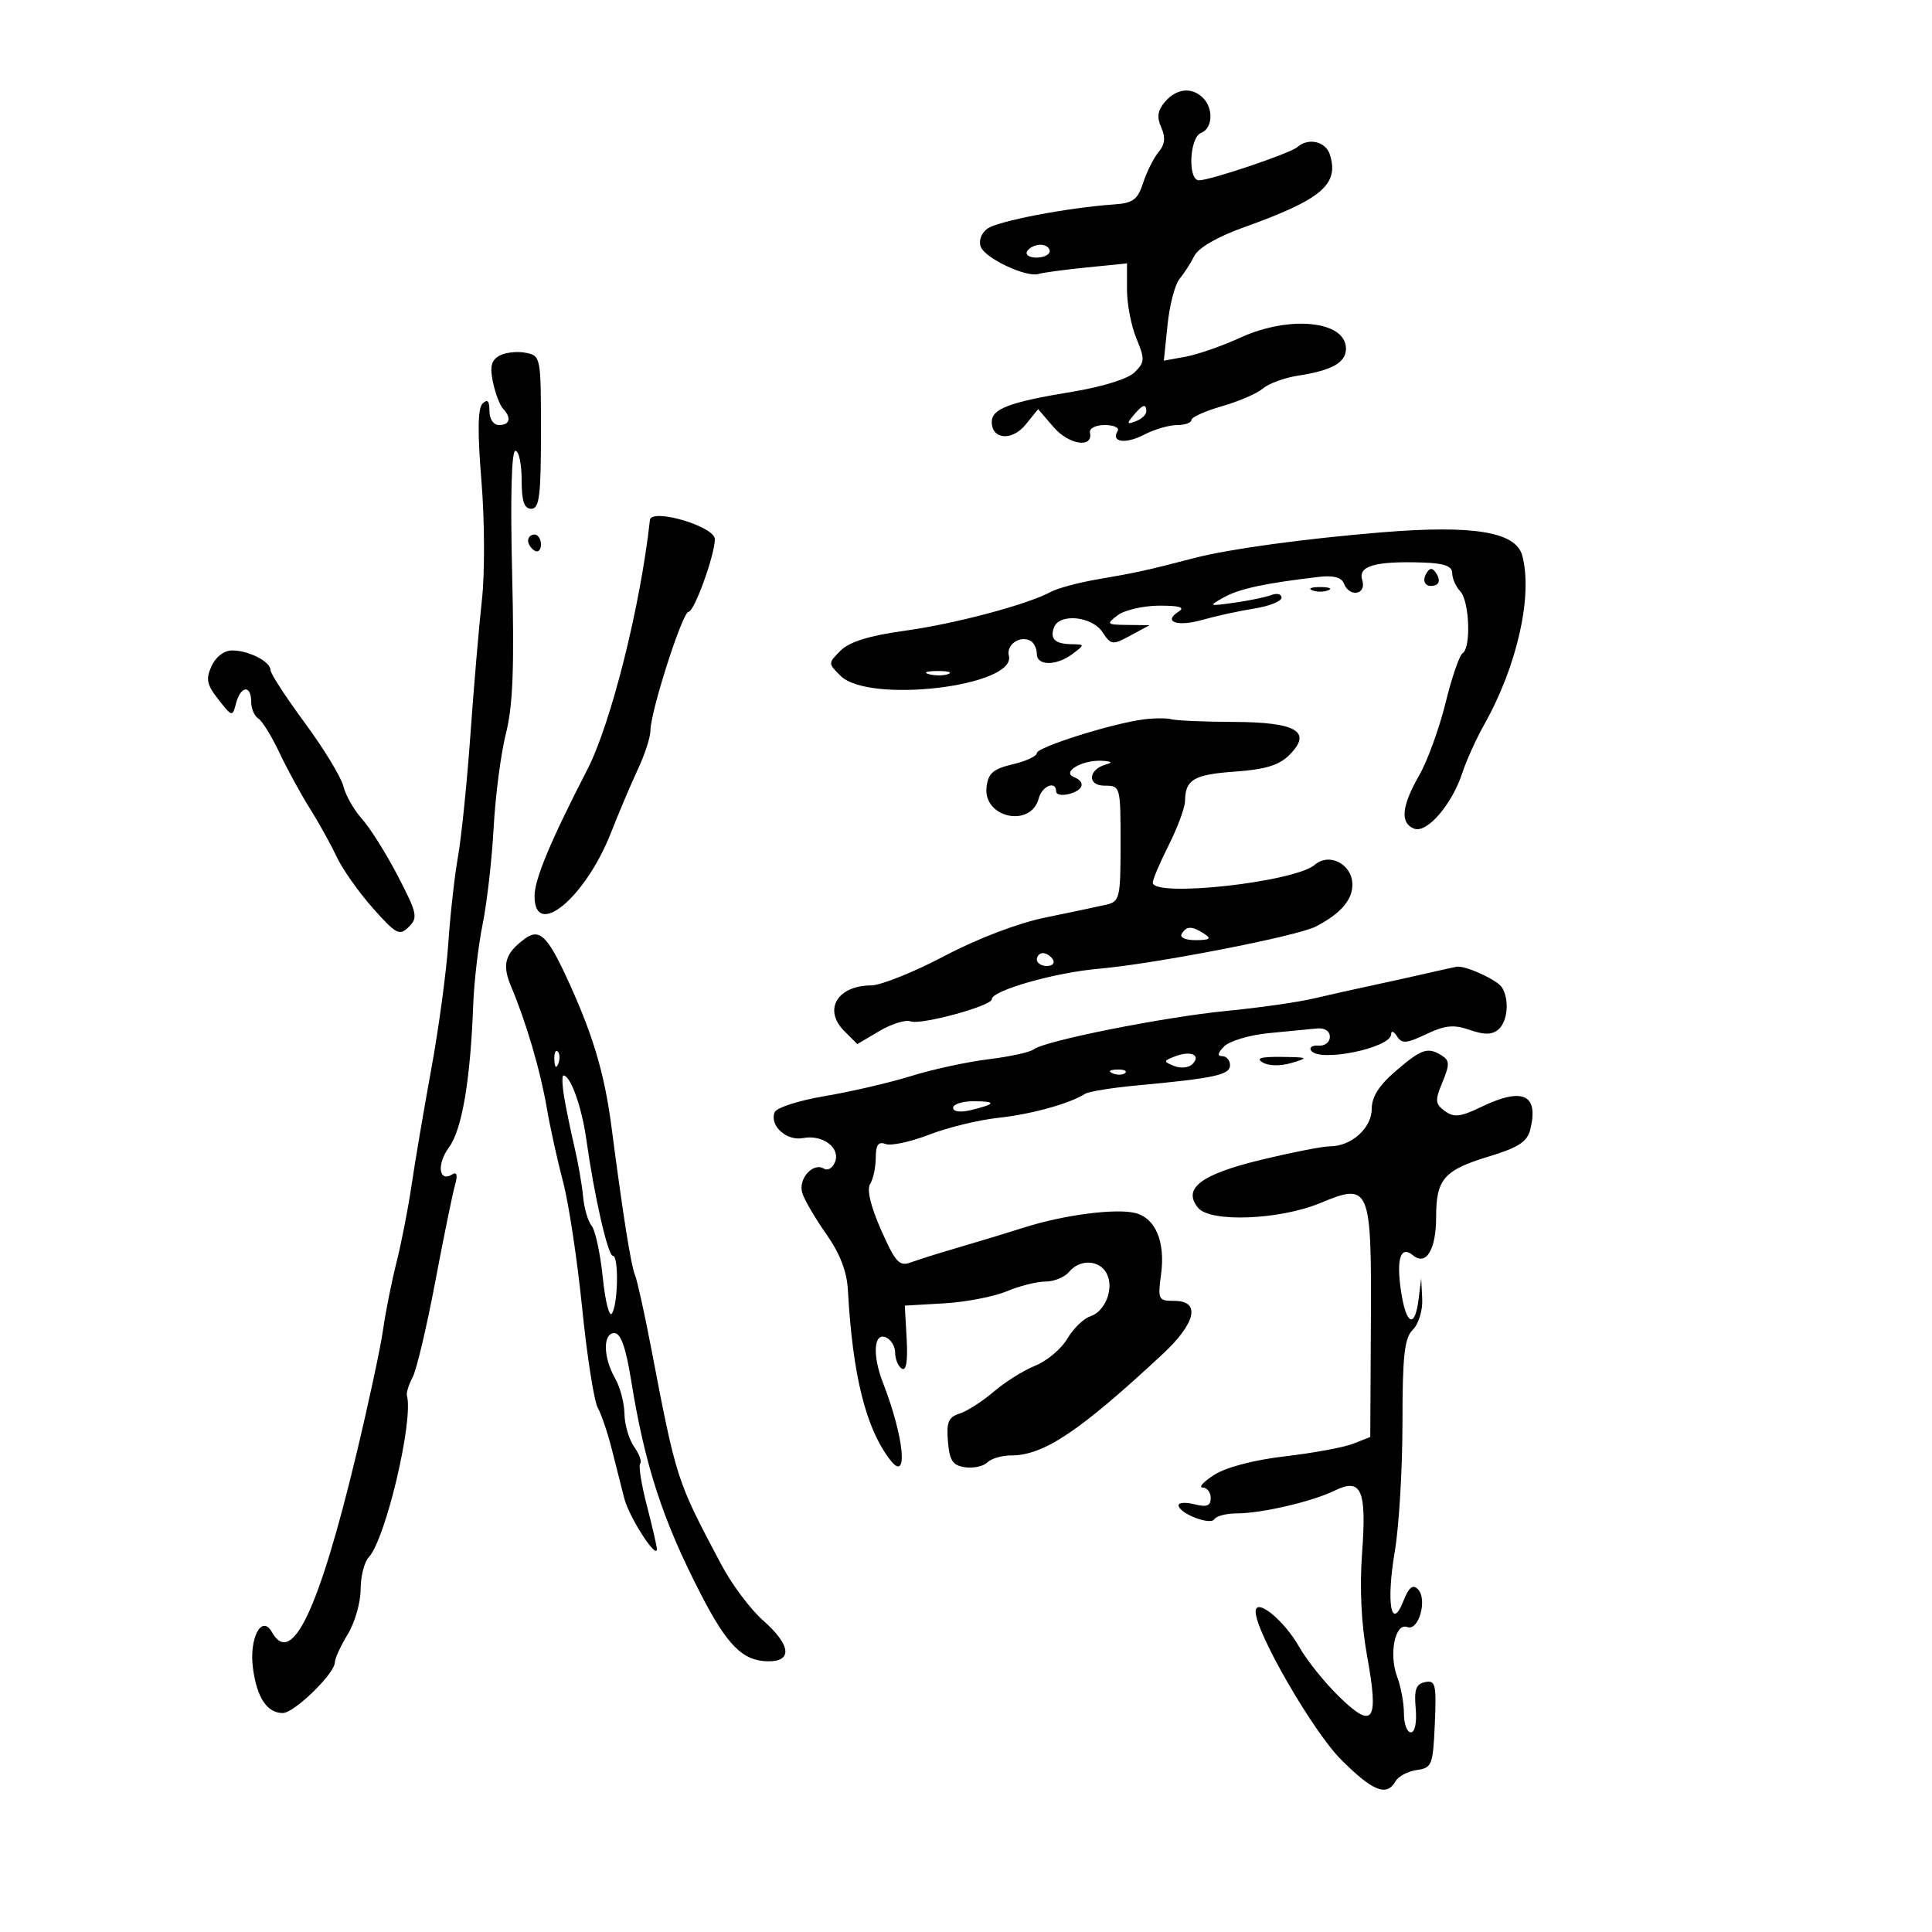 <svg xmlns="http://www.w3.org/2000/svg" width="300" height="300" viewBox="0 0 300 300" version="1.1">
	<path d="M 180.897 15.808 C 179.754 17.142, 179.602 18.183, 180.317 19.784 C 181.013 21.345, 180.895 22.422, 179.894 23.628 C 179.129 24.550, 178.052 26.698, 177.501 28.402 C 176.660 31.005, 175.940 31.539, 173 31.743 C 165.858 32.238, 154.942 34.322, 153.334 35.497 C 152.370 36.203, 151.934 37.386, 152.294 38.324 C 152.986 40.128, 159.378 43.127, 161.275 42.538 C 161.949 42.328, 165.313 41.874, 168.750 41.529 L 175 40.901 175 44.982 C 175 47.227, 175.659 50.641, 176.464 52.568 C 177.790 55.743, 177.766 56.234, 176.206 57.794 C 175.184 58.816, 171.237 60.051, 166.492 60.833 C 156.787 62.431, 154 63.475, 154 65.510 C 154 68.267, 157.160 68.521, 159.256 65.932 L 161.200 63.531 163.613 66.336 C 165.966 69.072, 169.766 69.648, 169.250 67.191 C 169.108 66.515, 170.107 66, 171.559 66 C 172.966 66, 173.859 66.419, 173.543 66.931 C 172.466 68.673, 174.782 68.994, 177.646 67.501 C 179.216 66.682, 181.512 66.010, 182.750 66.006 C 183.988 66.003, 185 65.648, 185 65.218 C 185 64.788, 187.137 63.825, 189.750 63.076 C 192.363 62.328, 195.232 61.086, 196.126 60.315 C 197.020 59.545, 199.495 58.646, 201.626 58.318 C 206.837 57.516, 209 56.289, 209 54.134 C 209 49.811, 200.251 48.913, 192.558 52.446 C 189.776 53.724, 185.974 55.047, 184.110 55.387 L 180.720 56.006 181.295 50.434 C 181.611 47.369, 182.444 44.170, 183.146 43.324 C 183.848 42.479, 184.889 40.862, 185.461 39.731 C 186.092 38.482, 189.051 36.763, 193 35.351 C 205.215 30.983, 207.979 28.659, 206.500 24 C 205.851 21.954, 203.152 21.334, 201.450 22.841 C 200.358 23.808, 187.949 28, 186.180 28 C 184.405 28, 184.695 21.331, 186.500 20.638 C 188.300 19.948, 188.470 16.870, 186.800 15.200 C 185.075 13.475, 182.683 13.721, 180.897 15.808 M 159.500 39 C 159.160 39.550, 159.809 40, 160.941 40 C 162.073 40, 163 39.550, 163 39 C 163 38.450, 162.352 38, 161.559 38 C 160.766 38, 159.840 38.450, 159.500 39 M 77.534 55.241 C 76.283 55.941, 76.041 56.943, 76.544 59.334 C 76.911 61.075, 77.613 62.928, 78.105 63.450 C 79.450 64.878, 79.184 66, 77.500 66 C 76.621 66, 76 65.089, 76 63.800 C 76 62.235, 75.691 61.909, 74.928 62.672 C 74.185 63.415, 74.134 67.105, 74.760 74.710 C 75.257 80.756, 75.292 89.002, 74.838 93.088 C 74.384 97.165, 73.581 106.575, 73.052 114 C 72.523 121.425, 71.653 129.975, 71.119 133 C 70.584 136.025, 69.905 142.100, 69.610 146.500 C 69.314 150.900, 68.126 159.675, 66.969 166 C 65.813 172.325, 64.438 180.425, 63.914 184 C 63.390 187.575, 62.337 192.975, 61.573 196 C 60.809 199.025, 59.866 203.750, 59.478 206.500 C 59.090 209.250, 57.217 217.977, 55.316 225.892 C 49.511 250.056, 45.296 258.926, 42.225 253.437 C 40.638 250.602, 38.654 254.383, 39.280 259.049 C 39.892 263.617, 41.477 266, 43.902 266 C 45.692 266, 52 259.854, 52 258.110 C 52 257.526, 52.898 255.575, 53.996 253.774 C 55.094 251.973, 55.994 248.845, 55.996 246.821 C 55.998 244.798, 56.563 242.548, 57.250 241.821 C 59.867 239.055, 64.238 220.569, 63.188 216.709 C 63.070 216.275, 63.466 214.998, 64.068 213.873 C 64.671 212.747, 66.241 206.128, 67.558 199.163 C 68.874 192.198, 70.258 185.417, 70.633 184.094 C 71.092 182.474, 70.959 181.907, 70.227 182.360 C 68.130 183.656, 67.783 180.784, 69.719 178.155 C 71.741 175.408, 73.046 167.724, 73.482 156 C 73.615 152.425, 74.274 146.800, 74.946 143.500 C 75.619 140.200, 76.387 133.450, 76.654 128.500 C 76.921 123.550, 77.781 116.970, 78.564 113.877 C 79.646 109.609, 79.877 103.649, 79.525 89.127 C 79.235 77.130, 79.423 70, 80.031 70 C 80.564 70, 81 72.025, 81 74.500 C 81 77.833, 81.389 79, 82.500 79 C 83.749 79, 84 77.013, 84 67.117 C 84 55.361, 83.974 55.228, 81.595 54.773 C 80.273 54.521, 78.445 54.731, 77.534 55.241 M 175.981 64.523 C 174.924 65.796, 174.986 65.943, 176.359 65.416 C 177.261 65.069, 178 64.384, 178 63.893 C 178 62.607, 177.421 62.788, 175.981 64.523 M 100.918 80.750 C 99.452 94.115, 94.875 112.362, 91.197 119.500 C 85.495 130.568, 83 136.544, 83 139.138 C 83 145.943, 90.870 139.459, 94.837 129.387 C 96.112 126.149, 98.020 121.651, 99.077 119.390 C 100.135 117.130, 101 114.453, 101 113.442 C 101 110.511, 105.977 95, 106.917 95 C 107.805 95, 111 86.173, 111 83.720 C 111 81.741, 101.128 78.832, 100.918 80.750 M 214.500 82.665 C 202.542 83.649, 190.807 85.257, 185.500 86.637 C 177.946 88.602, 176.679 88.881, 170.296 89.982 C 167.434 90.476, 164.233 91.340, 163.183 91.902 C 159.451 93.899, 148.383 96.846, 140.503 97.940 C 134.958 98.710, 131.900 99.656, 130.530 101.025 C 128.565 102.991, 128.565 103.009, 130.528 104.949 C 134.942 109.310, 157.881 106.559, 156.656 101.815 C 156.206 100.070, 158.491 98.567, 160.090 99.556 C 160.591 99.865, 161 100.766, 161 101.559 C 161 103.425, 164.076 103.410, 166.559 101.532 C 168.466 100.089, 168.464 100.063, 166.417 100.032 C 163.808 99.992, 162.985 99.202, 163.676 97.402 C 164.522 95.197, 169.551 95.691, 171.176 98.138 C 172.527 100.173, 172.738 100.199, 175.548 98.678 L 178.500 97.080 175.059 97.040 C 171.816 97.002, 171.730 96.915, 173.559 95.532 C 174.626 94.724, 177.525 94.056, 180 94.047 C 183.158 94.036, 184.061 94.308, 183.029 94.961 C 180.492 96.565, 182.819 97.369, 186.744 96.244 C 188.810 95.652, 192.412 94.865, 194.750 94.496 C 197.088 94.126, 199 93.366, 199 92.805 C 199 92.245, 198.286 92.060, 197.413 92.395 C 196.539 92.730, 193.952 93.267, 191.663 93.589 C 187.636 94.154, 187.584 94.126, 190.062 92.743 C 192.434 91.420, 196.493 90.548, 204.817 89.575 C 207.029 89.316, 208.314 89.655, 208.674 90.593 C 209.531 92.827, 212.245 92.347, 211.528 90.088 C 210.826 87.877, 213.506 87.103, 221 87.351 C 224.267 87.459, 225.500 87.911, 225.500 89 C 225.500 89.825, 226.063 91.095, 226.750 91.821 C 228.178 93.331, 228.451 100.603, 227.110 101.432 C 226.620 101.735, 225.430 105.206, 224.464 109.145 C 223.499 113.085, 221.655 118.151, 220.367 120.404 C 217.620 125.206, 217.377 127.824, 219.597 128.676 C 221.576 129.435, 225.462 124.927, 227.076 120 C 227.706 118.075, 229.235 114.700, 230.474 112.500 C 235.581 103.428, 238.042 92.488, 236.374 86.266 C 235.385 82.577, 228.783 81.490, 214.500 82.665 M 82 83.941 C 82 84.459, 82.450 85.160, 83 85.500 C 83.550 85.840, 84 85.416, 84 84.559 C 84 83.702, 83.550 83, 83 83 C 82.450 83, 82 83.423, 82 83.941 M 221.525 88.960 C 220.677 90.332, 221.428 91.362, 222.905 90.854 C 223.511 90.646, 223.588 89.940, 223.093 89.143 C 222.468 88.137, 222.063 88.090, 221.525 88.960 M 203.750 91.662 C 204.438 91.940, 205.563 91.940, 206.250 91.662 C 206.938 91.385, 206.375 91.158, 205 91.158 C 203.625 91.158, 203.063 91.385, 203.750 91.662 M 32.850 103.429 C 31.929 105.452, 32.107 106.320, 33.916 108.620 C 36.054 111.339, 36.096 111.347, 36.660 109.191 C 37.369 106.479, 39 106.305, 39 108.941 C 39 110.009, 39.496 111.189, 40.103 111.564 C 40.709 111.938, 42.188 114.327, 43.388 116.873 C 44.588 119.418, 46.706 123.300, 48.093 125.500 C 49.481 127.700, 51.353 131.075, 52.253 133 C 53.153 134.925, 55.688 138.525, 57.886 141 C 61.525 145.097, 62.026 145.359, 63.474 143.931 C 64.928 142.499, 64.781 141.815, 61.783 136.039 C 59.977 132.561, 57.477 128.577, 56.226 127.186 C 54.975 125.794, 53.665 123.496, 53.315 122.078 C 52.965 120.660, 50.276 116.242, 47.339 112.260 C 44.403 108.277, 42 104.581, 42 104.045 C 42 102.730, 38.616 101, 36.044 101 C 34.805 101, 33.508 101.986, 32.850 103.429 M 144.269 104.693 C 145.242 104.947, 146.592 104.930, 147.269 104.656 C 147.946 104.382, 147.150 104.175, 145.500 104.195 C 143.850 104.215, 143.296 104.439, 144.269 104.693 M 177.500 111.717 C 172.460 112.402, 161 116.031, 161 116.943 C 161 117.415, 159.313 118.198, 157.250 118.683 C 154.213 119.396, 153.441 120.068, 153.190 122.215 C 152.631 126.997, 160.085 128.607, 161.298 123.967 C 161.808 122.020, 164 121.159, 164 122.906 C 164 123.405, 164.900 123.577, 166 123.290 C 168.258 122.699, 168.623 121.419, 166.750 120.659 C 164.831 119.881, 167.976 118.010, 171 118.131 C 172.526 118.193, 172.852 118.404, 171.835 118.673 C 168.972 119.431, 168.737 122, 171.531 122 C 173.973 122, 174 122.098, 174 130.981 C 174 139.473, 173.878 139.990, 171.750 140.484 C 170.512 140.771, 166.289 141.663, 162.365 142.465 C 158.066 143.344, 151.809 145.728, 146.625 148.462 C 141.893 150.958, 136.779 153.007, 135.261 153.015 C 130.016 153.044, 127.798 156.798, 131.085 160.085 L 133.124 162.124 136.565 160.094 C 138.457 158.978, 140.626 158.303, 141.385 158.594 C 142.975 159.204, 154 156.206, 154 155.164 C 154 153.812, 163.780 151.021, 170.593 150.428 C 179.316 149.669, 201.403 145.377, 204.307 143.876 C 208.124 141.904, 210 139.763, 210 137.380 C 210 134.219, 206.433 132.323, 204.167 134.280 C 201.032 136.988, 179 139.407, 179 137.044 C 179 136.560, 180.125 133.924, 181.500 131.187 C 182.875 128.449, 184.007 125.375, 184.015 124.355 C 184.043 121.053, 185.389 120.266, 191.789 119.812 C 196.469 119.481, 198.622 118.822, 200.207 117.238 C 203.825 113.620, 201.341 112.136, 191.604 112.100 C 187.061 112.083, 182.704 111.898, 181.922 111.690 C 181.140 111.481, 179.150 111.493, 177.500 111.717 M 183.500 145 C 183.143 145.577, 184.070 145.994, 185.691 145.985 C 187.872 145.973, 188.165 145.753, 187 145 C 185.079 143.758, 184.267 143.758, 183.500 145 M 81.500 145.765 C 78.421 148.027, 77.917 149.754, 79.348 153.144 C 81.707 158.734, 83.902 166.194, 84.896 172 C 85.414 175.025, 86.555 180.200, 87.430 183.500 C 88.306 186.800, 89.639 195.608, 90.392 203.073 C 91.145 210.538, 92.235 217.513, 92.813 218.573 C 93.391 219.633, 94.371 222.525, 94.992 225 C 95.612 227.475, 96.490 230.936, 96.942 232.692 C 97.689 235.596, 102 242.276, 102 240.529 C 102 240.122, 101.300 237.086, 100.444 233.784 C 99.588 230.481, 99.122 227.544, 99.409 227.258 C 99.695 226.972, 99.270 225.796, 98.465 224.646 C 97.659 223.496, 96.984 221.193, 96.965 219.527 C 96.945 217.862, 96.286 215.375, 95.500 214 C 93.645 210.755, 93.596 207, 95.409 207 C 96.384 207, 97.178 209.233, 97.987 214.250 C 100.132 227.562, 102.862 235.954, 108.804 247.500 C 112.917 255.493, 115.339 257.919, 119.250 257.967 C 123.122 258.014, 122.806 255.422, 118.474 251.606 C 116.535 249.898, 113.635 246.025, 112.030 243 C 105.005 229.759, 105.064 229.940, 101.048 209 C 100.046 203.775, 98.946 198.825, 98.603 198 C 97.974 196.484, 96.741 188.718, 94.953 175 C 93.838 166.447, 91.975 160.308, 87.757 151.295 C 84.933 145.260, 83.687 144.159, 81.500 145.765 M 161 149 C 161 149.550, 161.702 150, 162.559 150 C 163.416 150, 163.840 149.550, 163.500 149 C 163.160 148.450, 162.459 148, 161.941 148 C 161.423 148, 161 148.450, 161 149 M 221.500 151.151 C 219.300 151.658, 215.475 152.503, 213 153.030 C 210.525 153.557, 206.475 154.463, 204 155.044 C 201.525 155.624, 195.450 156.492, 190.500 156.971 C 180.797 157.912, 162.197 161.616, 160.525 162.941 C 159.961 163.388, 156.806 164.079, 153.513 164.478 C 150.220 164.877, 144.820 166.046, 141.513 167.077 C 138.206 168.107, 132.186 169.507, 128.136 170.189 C 124.026 170.881, 120.553 172.002, 120.275 172.727 C 119.477 174.805, 122.133 177.208, 124.688 176.719 C 127.732 176.137, 130.519 178.206, 129.670 180.419 C 129.309 181.358, 128.541 181.835, 127.963 181.477 C 126.250 180.418, 123.886 183.065, 124.583 185.262 C 124.929 186.351, 126.610 189.225, 128.319 191.650 C 130.411 194.618, 131.502 197.437, 131.658 200.279 C 132.393 213.596, 134.449 221.833, 138.263 226.739 C 141.094 230.379, 140.394 223.148, 137.097 214.685 C 135.463 210.492, 135.667 206.935, 137.500 207.638 C 138.325 207.955, 139 209.039, 139 210.048 C 139 211.057, 139.467 212.171, 140.038 212.523 C 140.717 212.943, 140.976 211.363, 140.788 207.951 L 140.500 202.737 146.591 202.384 C 149.940 202.190, 154.313 201.349, 156.308 200.516 C 158.303 199.682, 161.020 199, 162.345 199 C 163.671 199, 165.315 198.325, 166 197.500 C 167.681 195.474, 170.722 195.605, 171.847 197.750 C 173.038 200.023, 171.636 203.663, 169.281 204.411 C 168.265 204.733, 166.669 206.290, 165.736 207.869 C 164.803 209.449, 162.569 211.331, 160.770 212.052 C 158.972 212.773, 156.067 214.592, 154.316 216.093 C 152.564 217.595, 150.177 219.126, 149.010 219.497 C 147.273 220.048, 146.945 220.833, 147.195 223.835 C 147.443 226.819, 147.939 227.562, 149.865 227.835 C 151.166 228.019, 152.719 227.681, 153.315 227.085 C 153.912 226.488, 155.565 226, 156.989 226 C 162.057 226, 167.577 222.314, 180.491 210.308 C 185.706 205.459, 186.488 202, 182.368 202 C 179.862 202, 179.763 201.804, 180.290 197.875 C 180.970 192.801, 179.429 189.146, 176.275 188.354 C 173.278 187.602, 165.198 188.648, 159.141 190.572 C 156.588 191.384, 152.025 192.770, 149 193.653 C 145.975 194.536, 142.572 195.602, 141.439 196.022 C 139.645 196.686, 139.045 196.034, 136.817 190.993 C 135.198 187.330, 134.572 184.705, 135.113 183.851 C 135.584 183.108, 135.976 181.277, 135.985 179.781 C 135.996 177.770, 136.393 177.214, 137.512 177.643 C 138.343 177.962, 141.380 177.310, 144.262 176.194 C 147.143 175.078, 151.975 173.901, 155 173.578 C 160.093 173.035, 166.119 171.368, 168.500 169.844 C 169.050 169.492, 172.650 168.910, 176.500 168.552 C 188.594 167.427, 191 166.906, 191 165.412 C 191 164.635, 190.454 164, 189.786 164 C 188.971 164, 189.075 163.496, 190.102 162.469 C 190.944 161.628, 194.078 160.705, 197.066 160.419 C 200.055 160.133, 203.400 159.809, 204.500 159.699 C 205.700 159.580, 206.500 160.100, 206.500 161 C 206.500 161.825, 205.717 162.438, 204.761 162.363 C 203.804 162.288, 203.268 162.625, 203.570 163.113 C 204.751 165.024, 215.985 162.748, 216.015 160.592 C 216.024 159.991, 216.432 160.134, 216.922 160.908 C 217.678 162.102, 218.369 162.053, 221.469 160.582 C 224.400 159.191, 225.735 159.060, 228.210 159.923 C 230.449 160.704, 231.667 160.691, 232.648 159.877 C 234.119 158.656, 234.417 155.204, 233.214 153.313 C 232.470 152.143, 227.520 149.891, 226.185 150.115 C 225.808 150.178, 223.700 150.645, 221.500 151.151 M 86.079 164.583 C 86.127 165.748, 86.364 165.985, 86.683 165.188 C 86.972 164.466, 86.936 163.603, 86.604 163.271 C 86.272 162.939, 86.036 163.529, 86.079 164.583 M 182.500 164.018 C 180.617 164.740, 180.607 164.829, 182.317 165.525 C 183.317 165.933, 184.593 165.807, 185.154 165.246 C 186.560 163.840, 184.929 163.086, 182.500 164.018 M 216.750 166.288 C 214.140 168.523, 213 170.319, 213 172.193 C 213 175.165, 209.838 178.001, 206.527 177.999 C 205.412 177.998, 200.548 178.954, 195.718 180.124 C 186.435 182.371, 183.573 184.575, 186.053 187.564 C 187.951 189.851, 198.712 189.424, 204.994 186.814 C 212.750 183.590, 212.986 184.156, 212.868 205.733 L 212.774 223.135 210.137 224.174 C 208.687 224.746, 203.923 225.628, 199.550 226.135 C 194.728 226.694, 190.400 227.826, 188.550 229.012 C 186.873 230.087, 186.063 230.974, 186.750 230.983 C 187.438 230.992, 188 231.724, 188 232.608 C 188 233.825, 187.391 234.064, 185.500 233.589 C 184.125 233.244, 183.004 233.308, 183.008 233.731 C 183.020 234.980, 187.939 236.907, 188.558 235.906 C 188.866 235.408, 190.435 235, 192.045 235 C 195.860 235, 203.782 233.161, 207.193 231.483 C 211.397 229.415, 212.231 231.292, 211.503 241.173 C 211.104 246.582, 211.380 252.195, 212.290 257.191 C 214.140 267.347, 213.260 268.632, 207.975 263.493 C 205.717 261.297, 202.913 257.808, 201.745 255.741 C 199.407 251.603, 195.018 248.028, 194.975 250.227 C 194.915 253.353, 203.849 268.840, 208.255 273.245 C 213.170 278.159, 215.323 279.014, 216.700 276.596 C 217.140 275.824, 218.625 275.037, 220 274.846 C 222.354 274.520, 222.517 274.101, 222.798 267.668 C 223.064 261.541, 222.909 260.872, 221.298 261.193 C 219.877 261.475, 219.569 262.332, 219.828 265.275 C 220.022 267.475, 219.715 269, 219.078 269 C 218.485 269, 218 267.679, 218 266.065 C 218 264.451, 217.531 261.898, 216.959 260.391 C 215.621 256.874, 216.624 251.918, 218.525 252.648 C 220.303 253.330, 221.703 248.303, 220.164 246.764 C 219.378 245.978, 218.755 246.486, 217.927 248.587 C 216.016 253.439, 215.227 248.877, 216.590 240.854 C 217.240 237.027, 217.773 228.087, 217.774 220.988 C 217.776 210.453, 218.073 207.784, 219.388 206.469 C 220.291 205.566, 220.930 203.458, 220.840 201.679 L 220.680 198.500 220.277 201.750 C 219.701 206.387, 218.342 205.765, 217.553 200.503 C 216.791 195.426, 217.490 193.332, 219.413 194.928 C 221.448 196.616, 223 194.047, 223 188.991 C 223 183.083, 224.219 181.690, 231.255 179.556 C 235.773 178.186, 237.139 177.295, 237.613 175.408 C 238.987 169.933, 236.458 168.766, 229.992 171.890 C 226.779 173.442, 225.774 173.555, 224.363 172.524 C 222.845 171.414, 222.801 170.895, 223.983 168.042 C 225.114 165.311, 225.103 164.678, 223.910 163.923 C 221.713 162.532, 220.770 162.844, 216.750 166.288 M 196.085 164.988 C 197.020 165.535, 198.867 165.557, 200.585 165.044 C 203.276 164.239, 203.154 164.168, 199 164.116 C 195.781 164.077, 194.951 164.325, 196.085 164.988 M 172.813 166.683 C 173.534 166.972, 174.397 166.936, 174.729 166.604 C 175.061 166.272, 174.471 166.036, 173.417 166.079 C 172.252 166.127, 172.015 166.364, 172.813 166.683 M 87.586 170.250 C 87.881 172.037, 88.598 175.525, 89.180 178 C 89.762 180.475, 90.375 183.986, 90.541 185.803 C 90.707 187.619, 91.306 189.663, 91.872 190.346 C 92.439 191.028, 93.215 194.638, 93.597 198.367 C 93.979 202.096, 94.623 204.609, 95.029 203.952 C 95.982 202.411, 96.095 195, 95.166 195 C 94.392 195, 92.281 185.747, 91.043 176.927 C 90.329 171.850, 88.594 167, 87.490 167 C 87.248 167, 87.291 168.463, 87.586 170.250 M 148 172.019 C 148 172.624, 149.117 172.770, 150.750 172.378 C 154.676 171.437, 154.808 171, 151.167 171 C 149.425 171, 148 171.459, 148 172.019" stroke="none" fill="black" fill-rule="evenodd"/>
</svg>